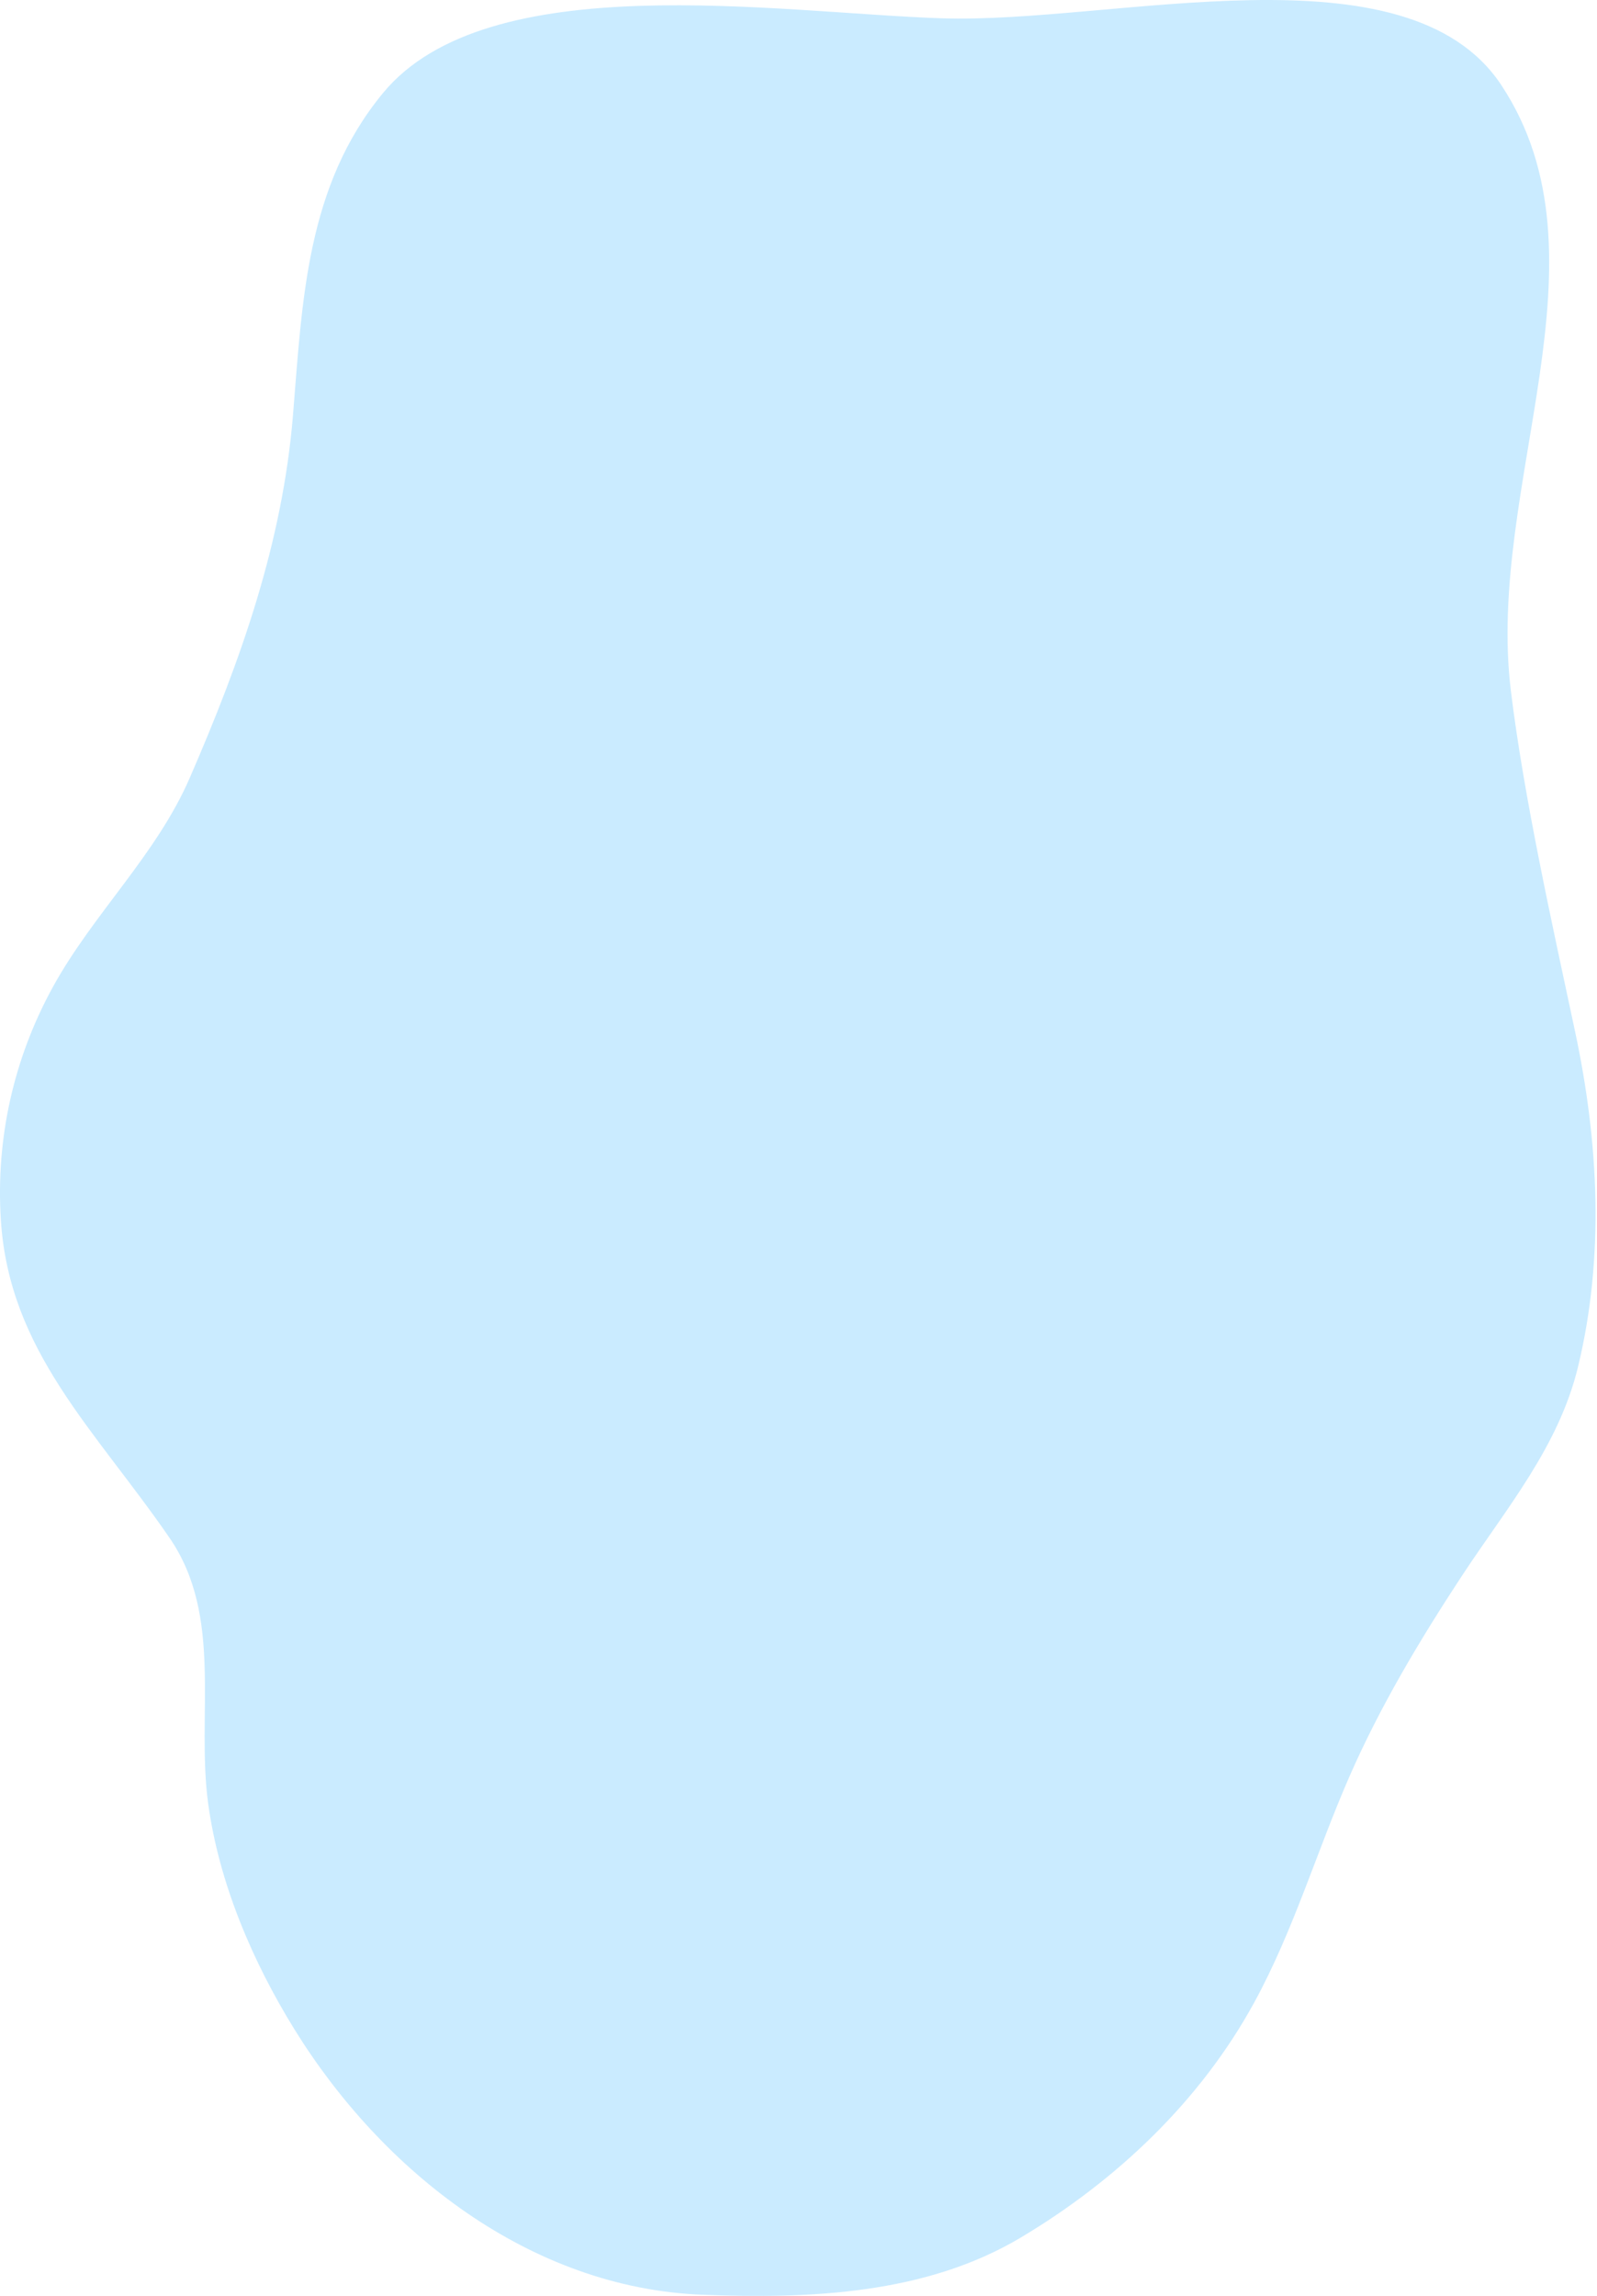 <svg width="1070" height="1538" viewBox="0 0 1070 1538" fill="none" xmlns="http://www.w3.org/2000/svg">
<path fill-rule="evenodd" clip-rule="evenodd" d="M1005.91 57.03C1082.49 172.86 995.54 324.56 1012.26 462.41C1020.96 534.09 1040.32 620.51 1055.36 691.13C1071.14 765.16 1075.09 841.78 1057.31 915.36C1044.3 969.22 1009.02 1010.48 979.25 1055.83C951.07 1098.75 924.52 1143.17 903.94 1190.3C882.08 1240.37 866.73 1292.87 840.42 1341.07C804.37 1407.11 748.24 1460.3 683.91 1498.67C620.24 1536.64 542.89 1539.78 470.72 1536.98C355.2 1532.5 256.26 1454.5 197.3 1359.23C169.18 1313.79 146.7 1261.16 139.46 1207.88C131.4 1148.54 149.88 1082.74 113.53 1029.94C63.5 957.26 6.14 905.1 0.57 817.03C-2.87 762.61 9.16 708.82 35.44 661.03C62.41 612 104.68 572.71 127.14 521C161.23 442.53 189.31 363.64 196.31 277.95C202.58 201.24 205.21 124.67 256.57 62.36C326.86 -22.9 520.38 8.52 630.81 12.26C745.83 16.15 942.44 -38.97 1005.91 57.03Z" fill="#CAEBFF"/>
</svg>
